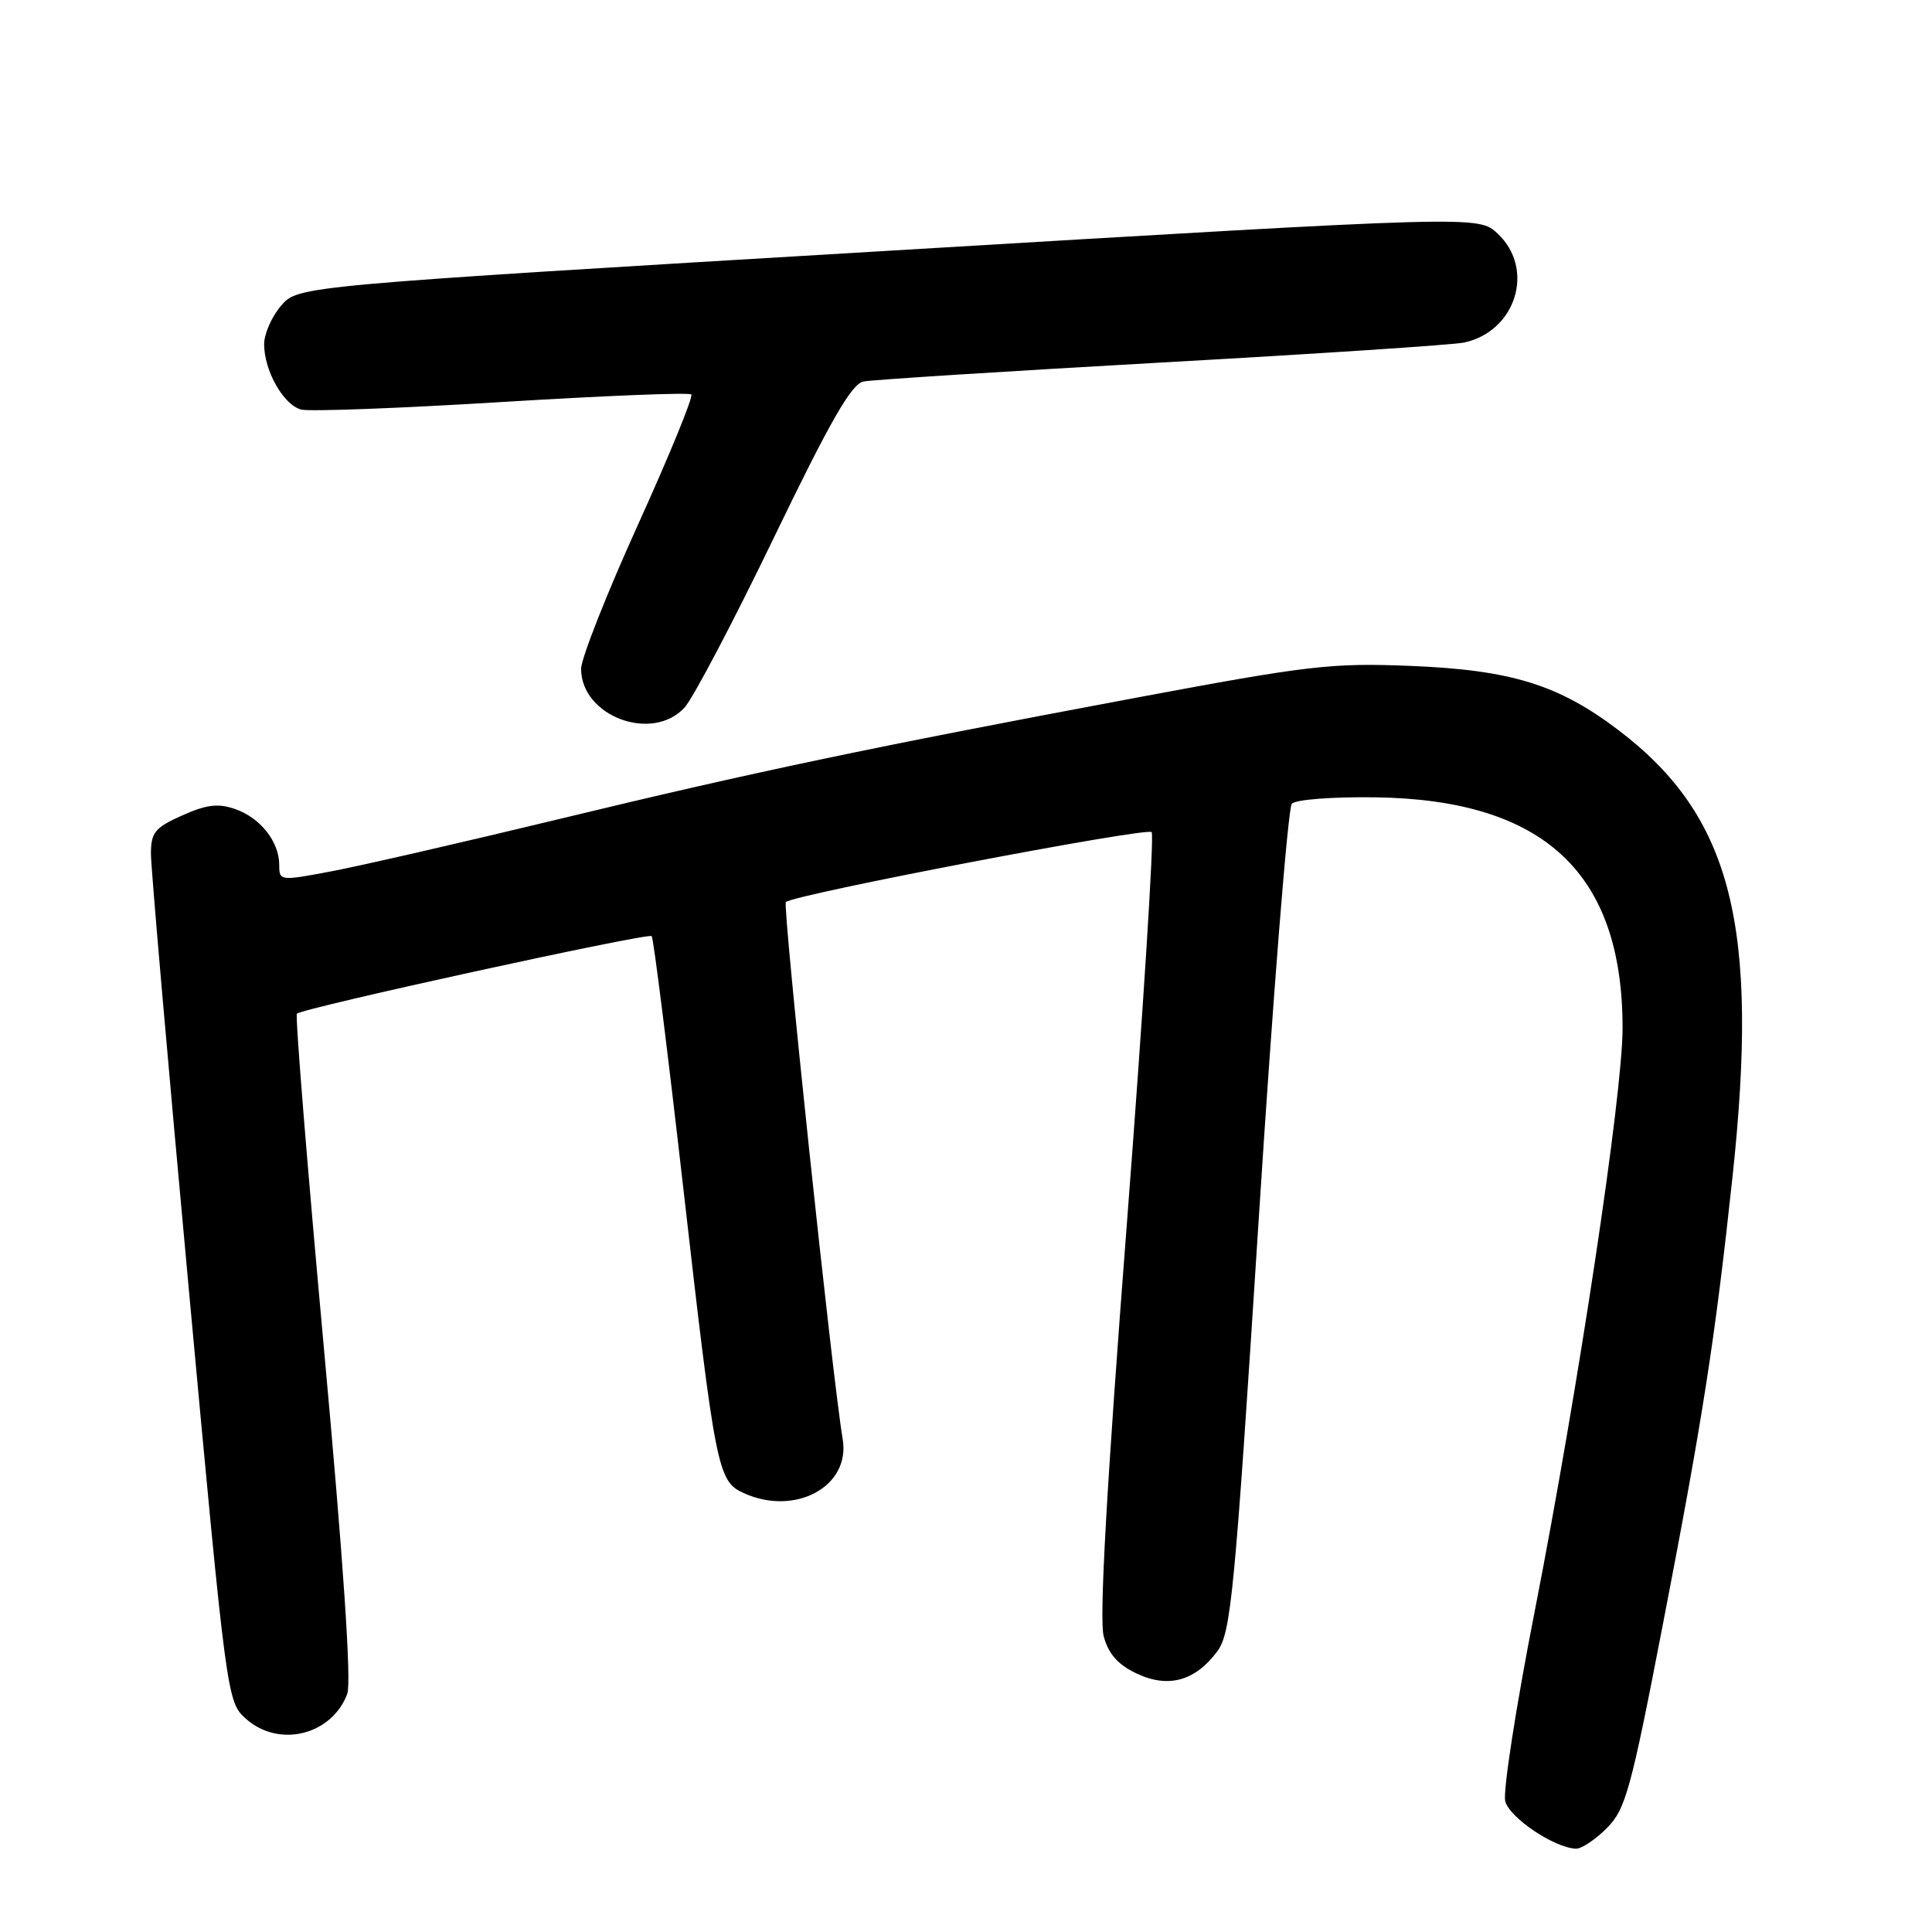 <?xml version="1.0" encoding="UTF-8" standalone="no"?>
<!DOCTYPE svg PUBLIC "-//W3C//DTD SVG 1.1//EN" "http://www.w3.org/Graphics/SVG/1.1/DTD/svg11.dtd" >
<svg xmlns="http://www.w3.org/2000/svg" xmlns:xlink="http://www.w3.org/1999/xlink" version="1.1" viewBox="0 0 256 256">
 <g >
 <path fill="currentColor"
d=" M 212.90 242.25 C 215.39 239.76 216.09 237.23 220.29 215.50 C 225.62 187.97 227.23 177.65 229.56 156.00 C 233.15 122.61 229.47 108.16 214.46 96.75 C 206.53 90.73 200.24 88.78 187.00 88.24 C 176.43 87.81 173.47 88.16 150.50 92.46 C 115.26 99.06 99.78 102.31 73.79 108.60 C 61.30 111.62 47.91 114.69 44.04 115.43 C 37.08 116.75 37.00 116.74 37.00 114.61 C 37.00 111.53 34.51 108.37 31.15 107.20 C 28.90 106.42 27.36 106.61 24.14 108.05 C 20.51 109.67 20.00 110.31 20.00 113.16 C 20.00 114.95 22.26 140.96 25.03 170.96 C 30.03 225.17 30.08 225.51 32.59 227.75 C 36.95 231.64 43.94 229.93 46.01 224.46 C 46.59 222.94 45.51 206.95 42.90 178.44 C 40.71 154.42 39.10 134.56 39.34 134.32 C 40.09 133.57 85.89 123.56 86.35 124.04 C 86.59 124.29 88.45 139.12 90.49 157.00 C 94.81 194.87 95.09 196.26 98.54 197.84 C 105.38 200.95 112.72 196.96 111.66 190.69 C 110.29 182.58 103.67 120.00 104.13 119.53 C 105.12 118.54 151.92 109.59 152.60 110.26 C 152.96 110.63 151.48 134.01 149.31 162.22 C 146.64 196.81 145.64 214.57 146.24 216.79 C 146.86 219.13 148.12 220.57 150.57 221.73 C 154.77 223.74 158.36 222.76 161.29 218.82 C 163.11 216.37 163.59 211.41 166.77 161.82 C 168.68 131.94 170.67 107.05 171.17 106.50 C 171.69 105.94 176.58 105.57 182.30 105.65 C 204.62 105.98 215.00 115.68 215.00 136.23 C 215.00 145.06 209.12 184.07 203.37 213.43 C 200.89 226.04 199.13 237.39 199.45 238.66 C 200.00 240.86 205.96 244.86 208.83 244.96 C 209.56 244.98 211.39 243.76 212.90 242.25 Z  M 90.71 93.75 C 91.84 92.51 97.17 82.38 102.55 71.23 C 110.04 55.72 112.83 50.86 114.42 50.55 C 115.56 50.32 133.38 49.19 154.00 48.03 C 174.62 46.88 192.62 45.69 194.00 45.39 C 200.89 43.90 203.44 35.64 198.45 30.96 C 195.90 28.56 195.90 28.56 117.70 33.23 C 39.50 37.89 39.50 37.89 37.25 40.50 C 36.01 41.94 35.00 44.23 35.00 45.61 C 35.00 49.13 37.56 53.65 39.91 54.27 C 41.01 54.55 52.97 54.10 66.49 53.27 C 80.02 52.44 91.32 51.98 91.60 52.27 C 91.89 52.55 88.72 60.29 84.56 69.47 C 80.40 78.65 77.00 87.26 77.00 88.62 C 77.00 94.91 86.43 98.43 90.71 93.75 Z "/>
</g>
</svg>